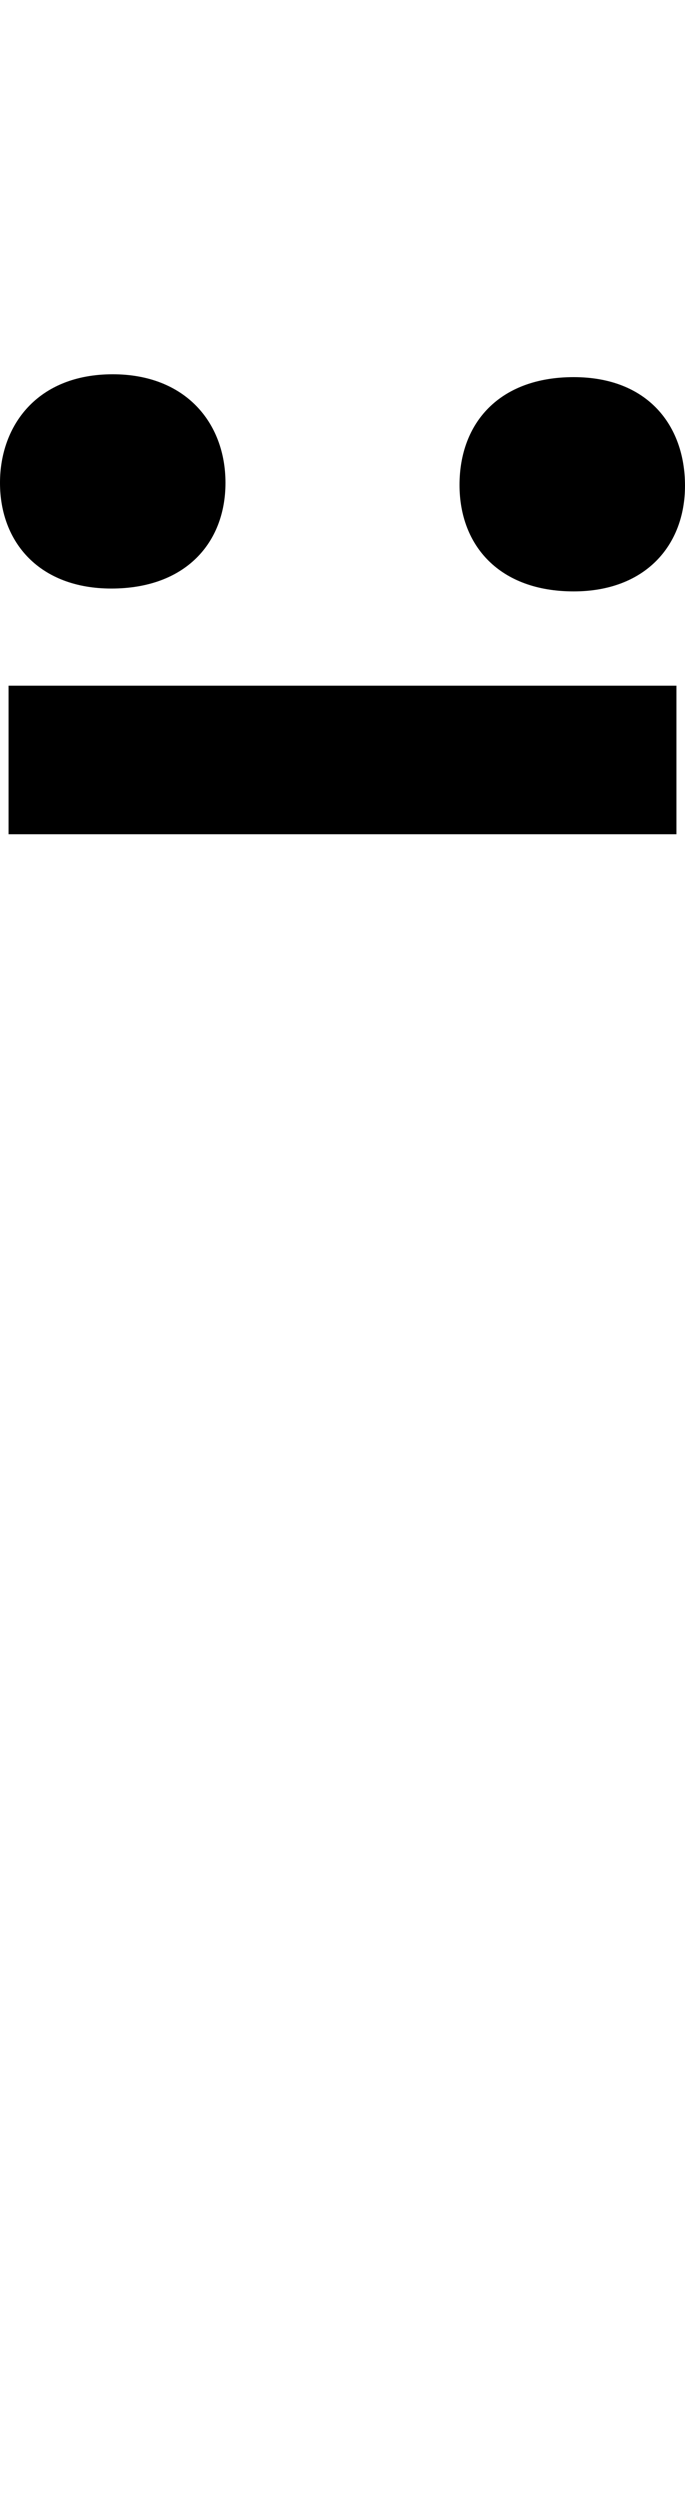 <svg id="svg-macrondieresiscomb.cn" xmlns="http://www.w3.org/2000/svg" width="96" height="350"><path d="M-340 -1856H-1276V-1648H-340ZM-644 -2137C-644 -2052 -588 -1988 -484 -1988C-384 -1988 -328 -2052 -328 -2136C-328 -2220 -380 -2288 -484 -2288C-588 -2288 -644 -2224 -644 -2137ZM-1288 -2140C-1288 -2056 -1232 -1992 -1132 -1992C-1028 -1992 -972 -2056 -972 -2140C-972 -2224 -1028 -2292 -1130 -2292C-1236 -2292 -1288 -2220 -1288 -2140Z" transform="translate(128.8 281.6) scale(0.1)"/></svg>
